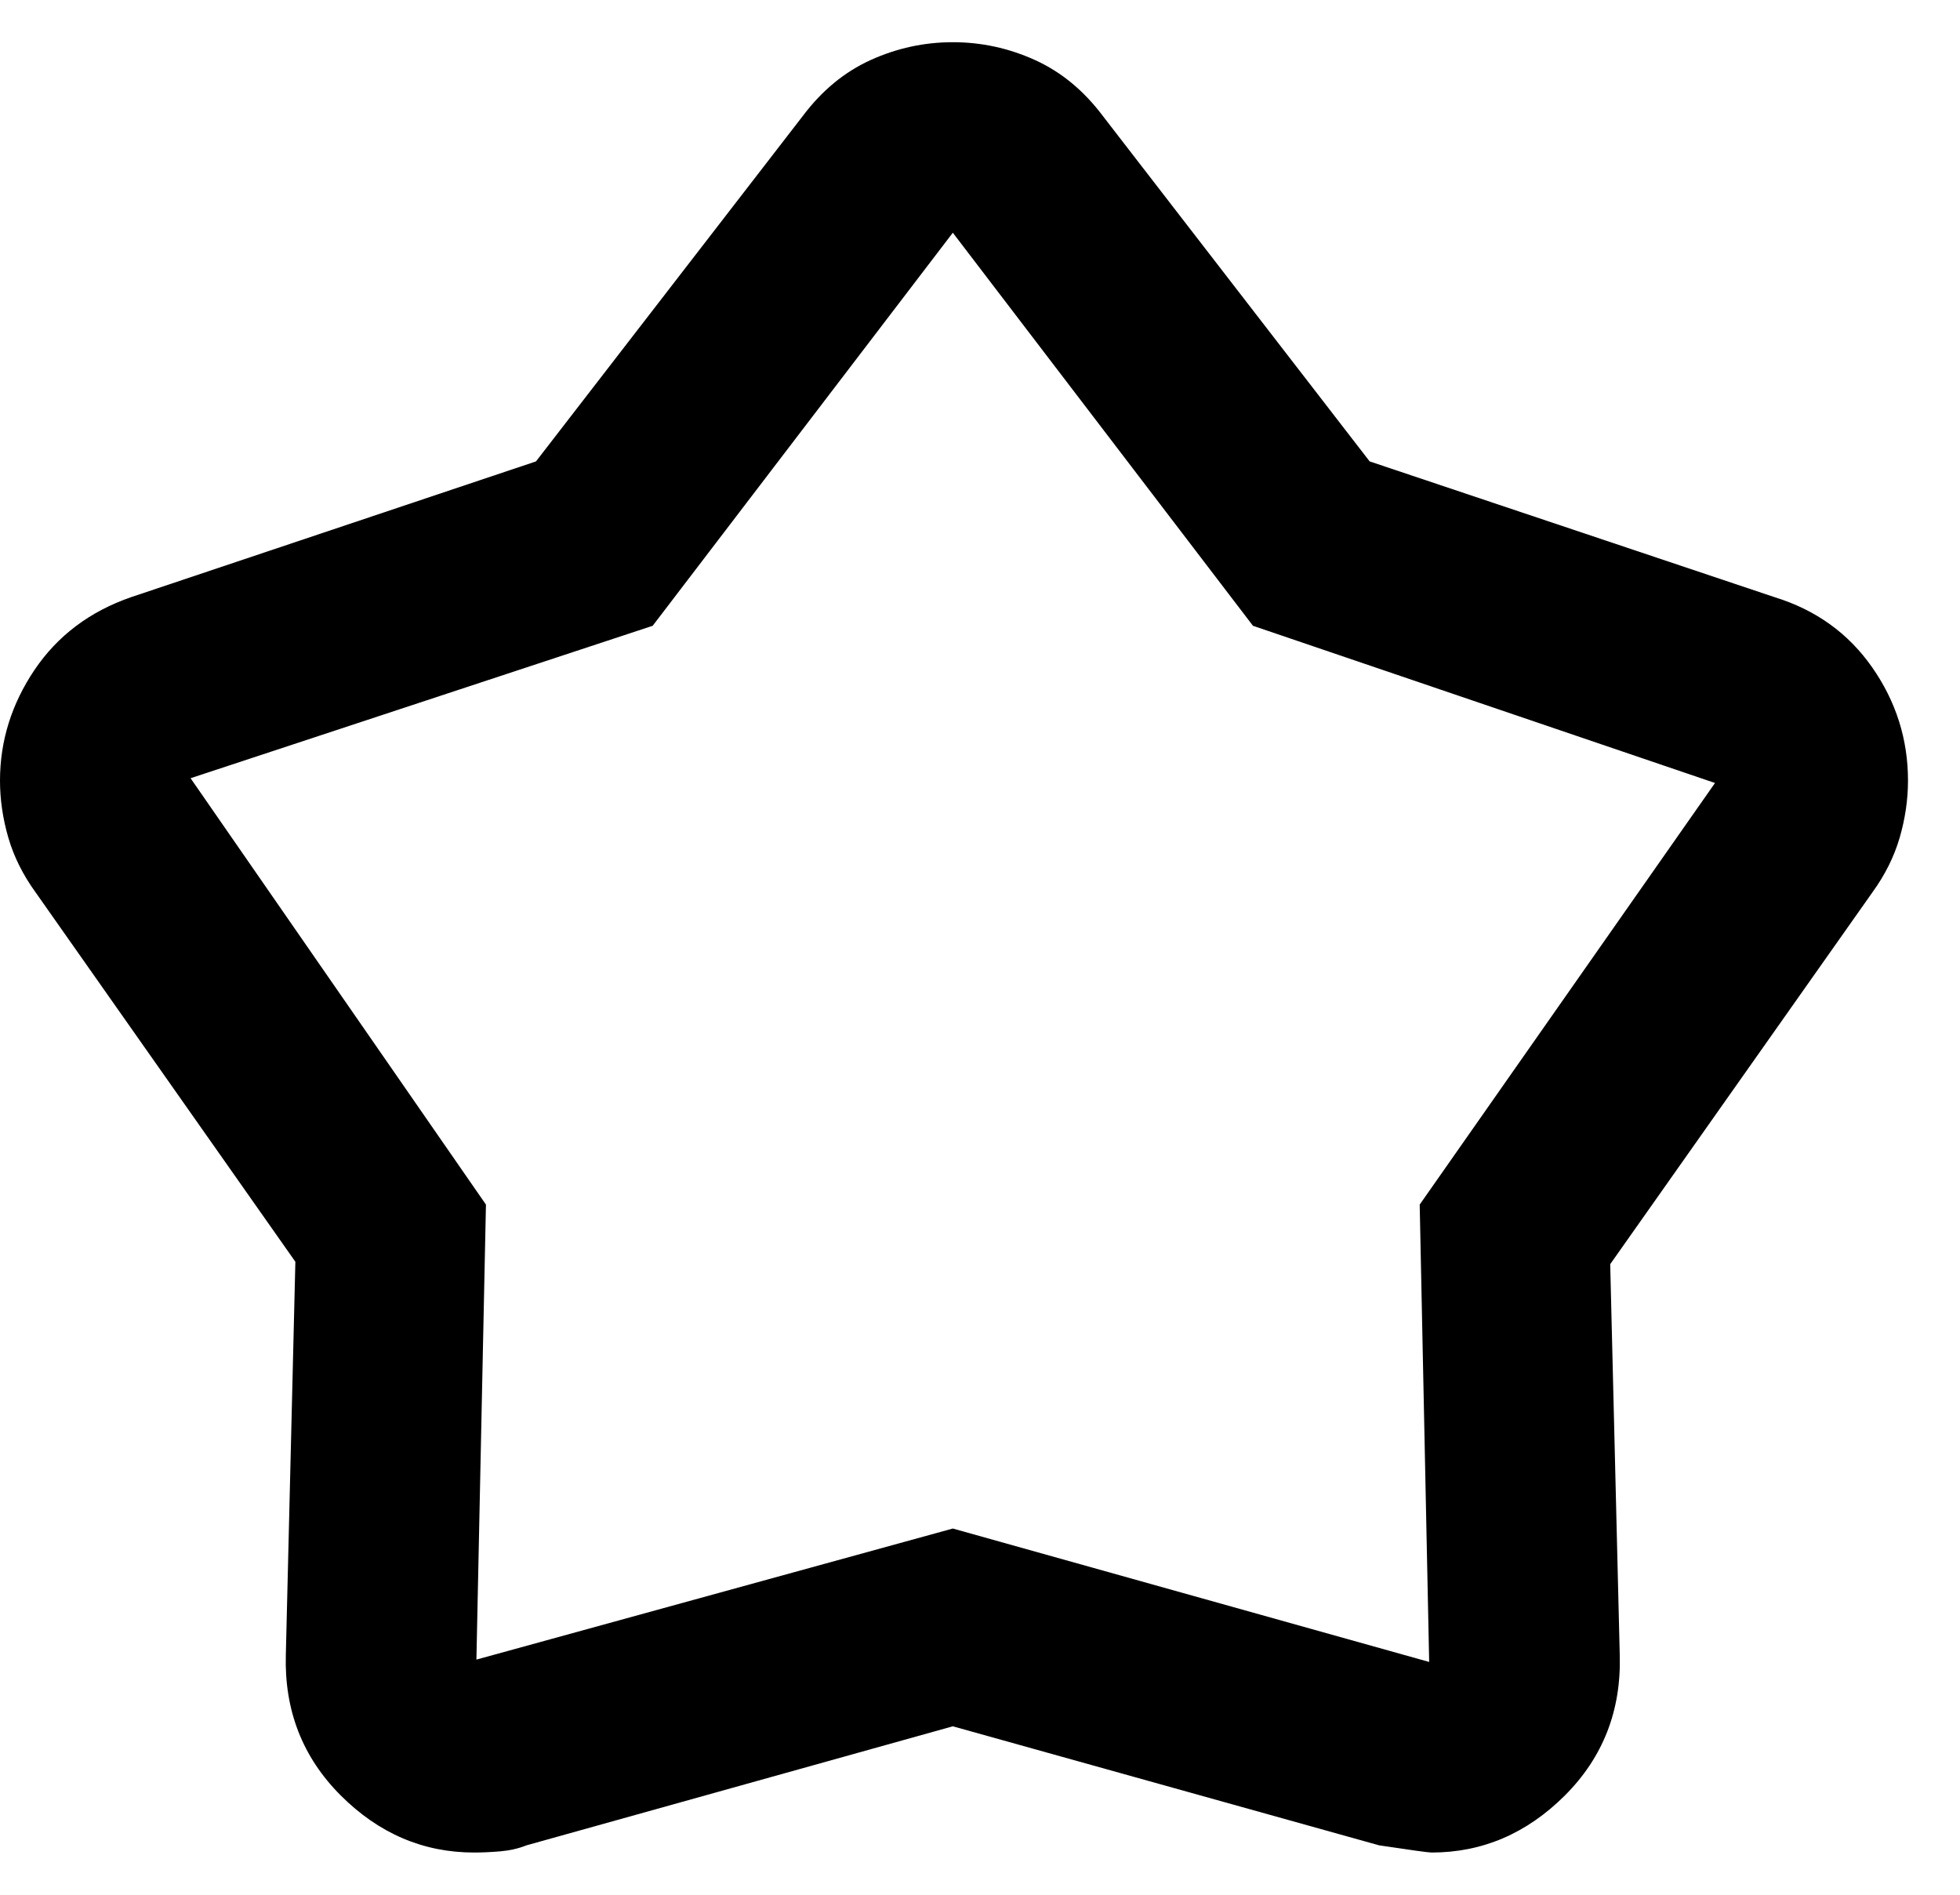 <svg width="30" height="29" viewBox="0 0 30 29" fill="none" xmlns="http://www.w3.org/2000/svg">
<path d="M8.204 7.062L12.287 1.776C12.579 1.387 12.925 1.101 13.326 0.919C13.727 0.737 14.146 0.646 14.584 0.646C15.021 0.646 15.441 0.737 15.842 0.919C16.243 1.101 16.589 1.387 16.881 1.776L20.964 7.062L27.162 9.14C27.794 9.335 28.292 9.693 28.657 10.216C29.021 10.738 29.204 11.316 29.204 11.948C29.204 12.239 29.161 12.531 29.076 12.823C28.991 13.114 28.851 13.394 28.657 13.661L24.646 19.349L24.792 25.328C24.817 26.178 24.537 26.895 23.954 27.479C23.37 28.062 22.69 28.354 21.912 28.354C21.863 28.354 21.596 28.317 21.11 28.244L14.584 26.422L8.058 28.244C7.936 28.293 7.803 28.323 7.657 28.336C7.511 28.348 7.377 28.354 7.256 28.354C6.478 28.354 5.797 28.062 5.214 27.479C4.631 26.895 4.351 26.178 4.375 25.328L4.521 19.312L0.547 13.661C0.353 13.394 0.213 13.114 0.128 12.823C0.043 12.531 0 12.239 0 11.948C0 11.34 0.177 10.775 0.529 10.252C0.882 9.73 1.374 9.359 2.006 9.14L8.204 7.062ZM9.99 9.578L2.917 11.911L7.438 18.437L7.292 25.401L14.584 23.395L21.875 25.437L21.73 18.437L26.25 11.984L19.178 9.578L14.584 3.562L9.99 9.578Z" fill="black"/>
</svg>
